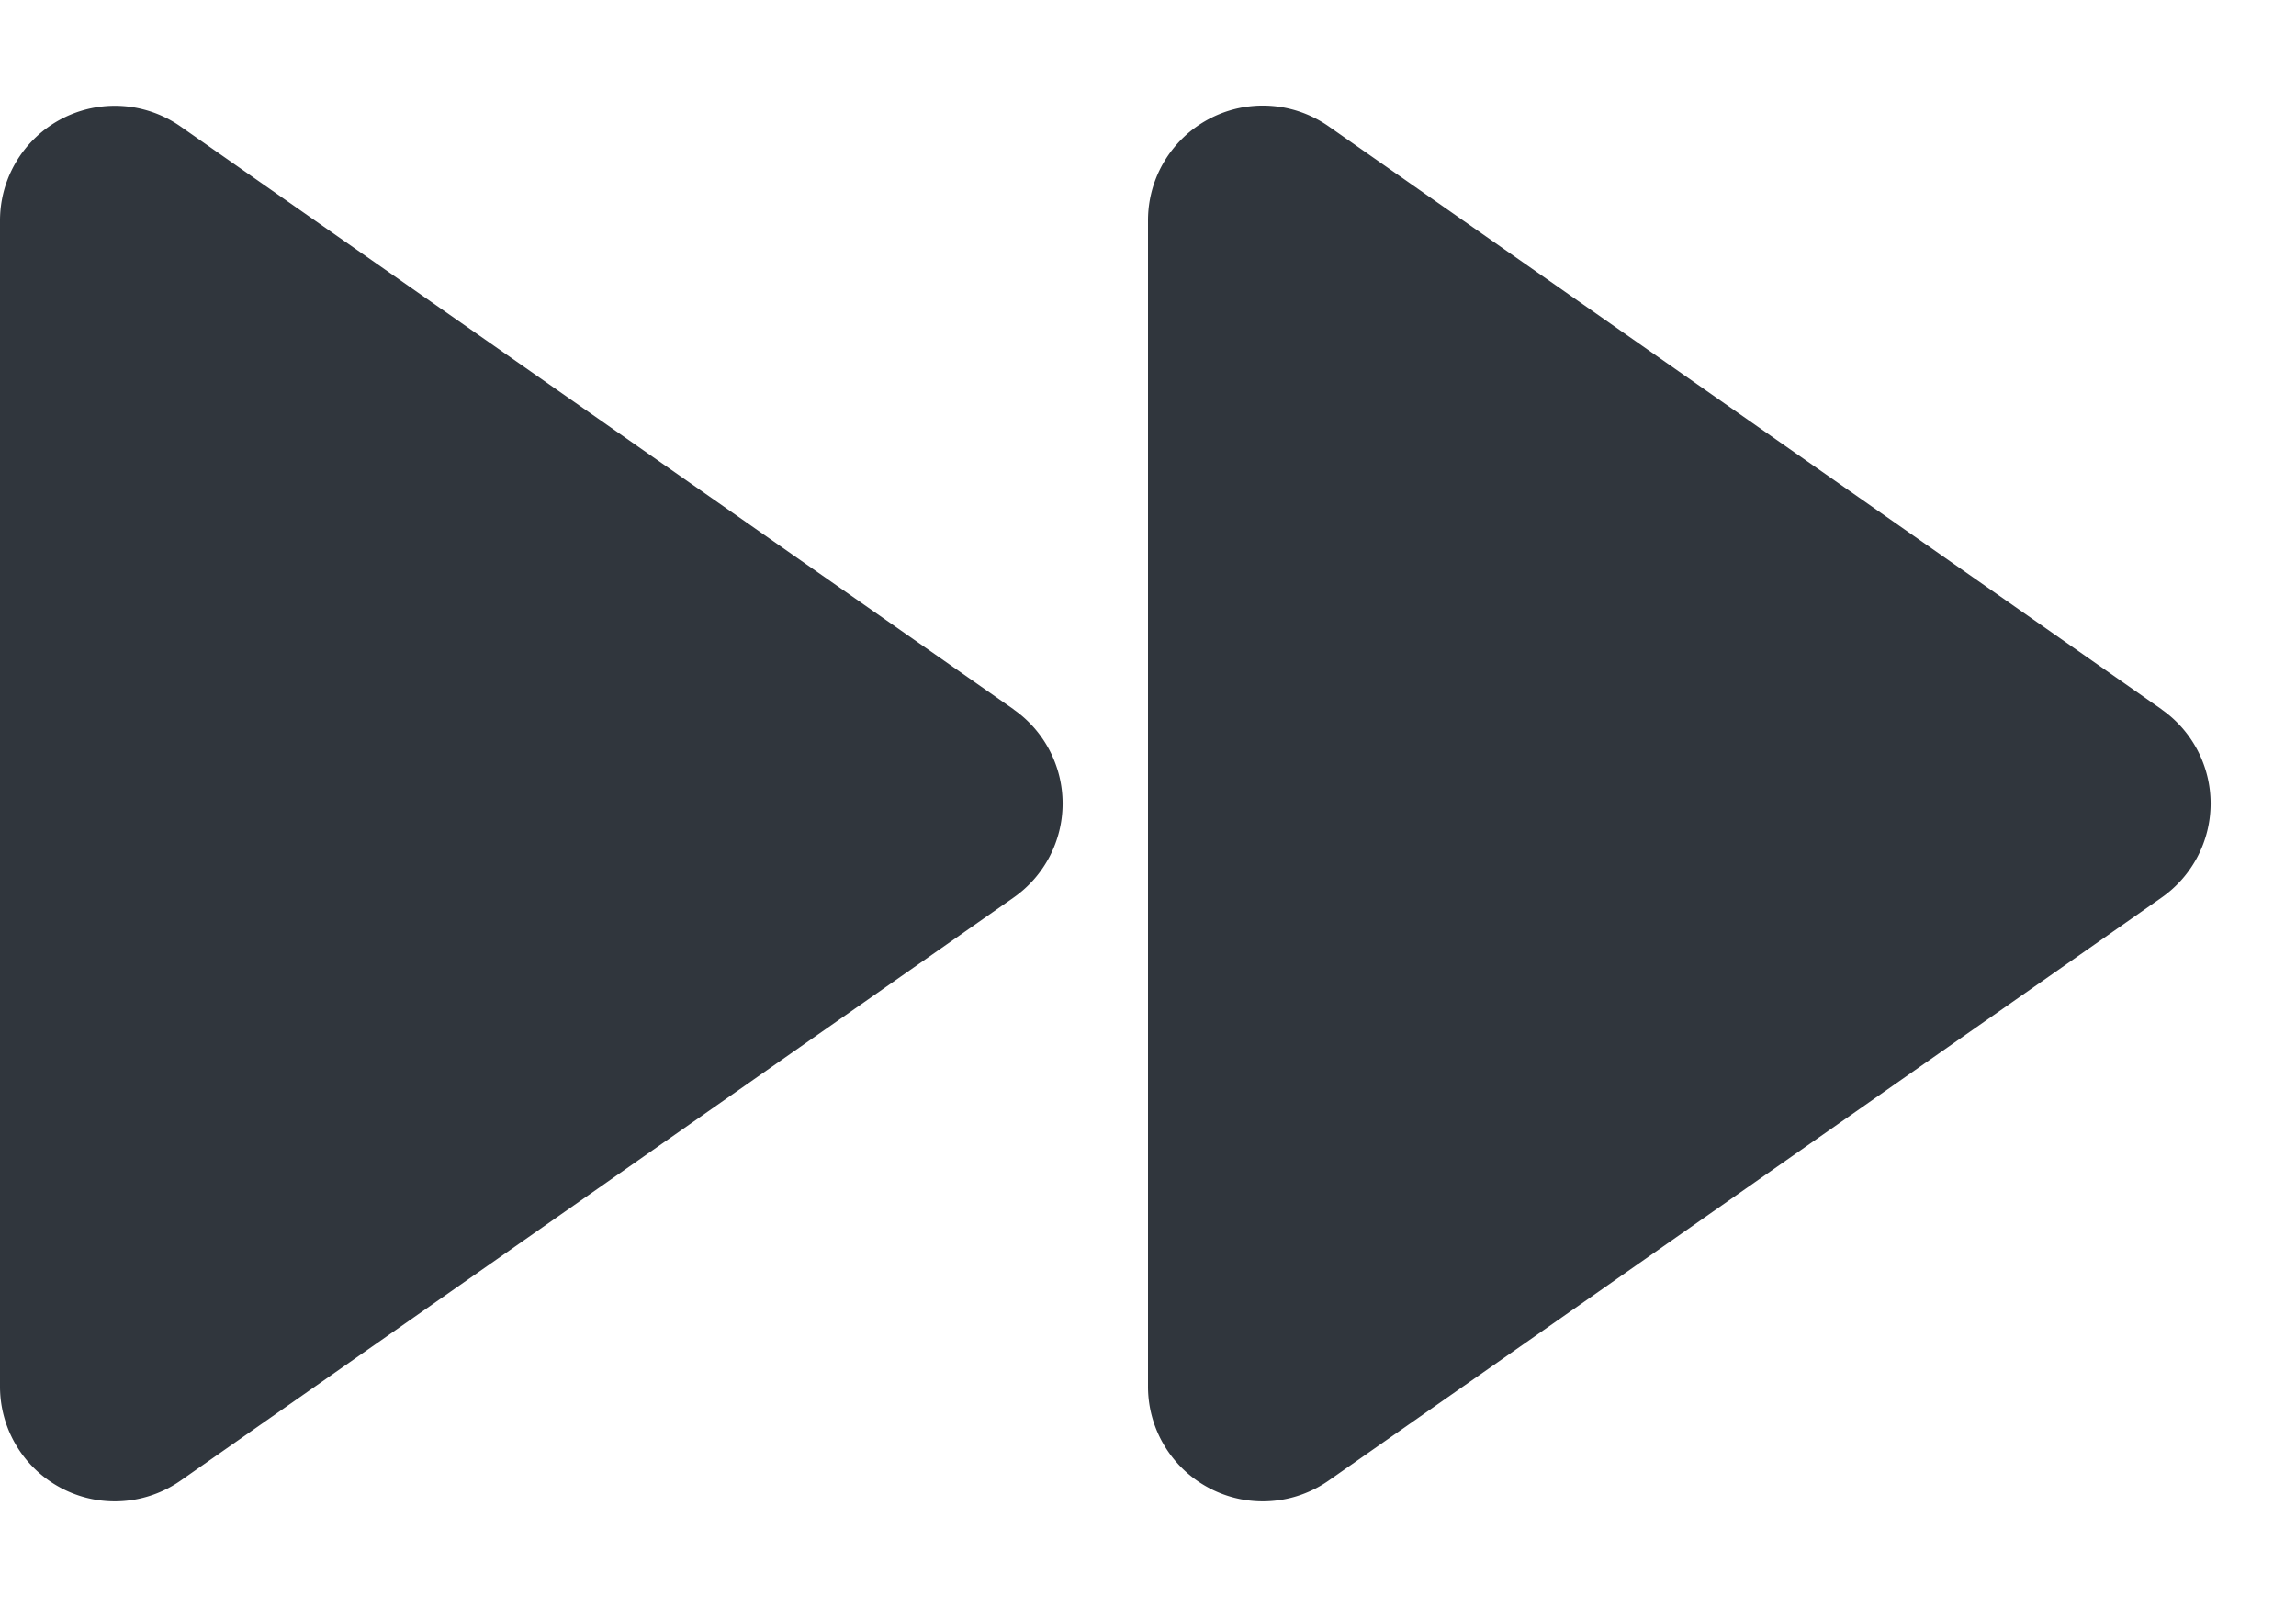 <svg width="20" height="14" viewBox="0 0 20 14" fill="none" xmlns="http://www.w3.org/2000/svg"><path d="M18.83 6.18l-7.256-5.079a1 1 0 0 0-1.574.82v10.158a1 1 0 0 0 1.573.82l7.257-5.08a1 1 0 0 0 0-1.638zm-10 0L1.573 1.102A1 1 0 0 0 0 1.921v10.158a1 1 0 0 0 1.573.82l7.257-5.08a1 1 0 0 0 0-1.638z" fill="#30363D"/></svg>